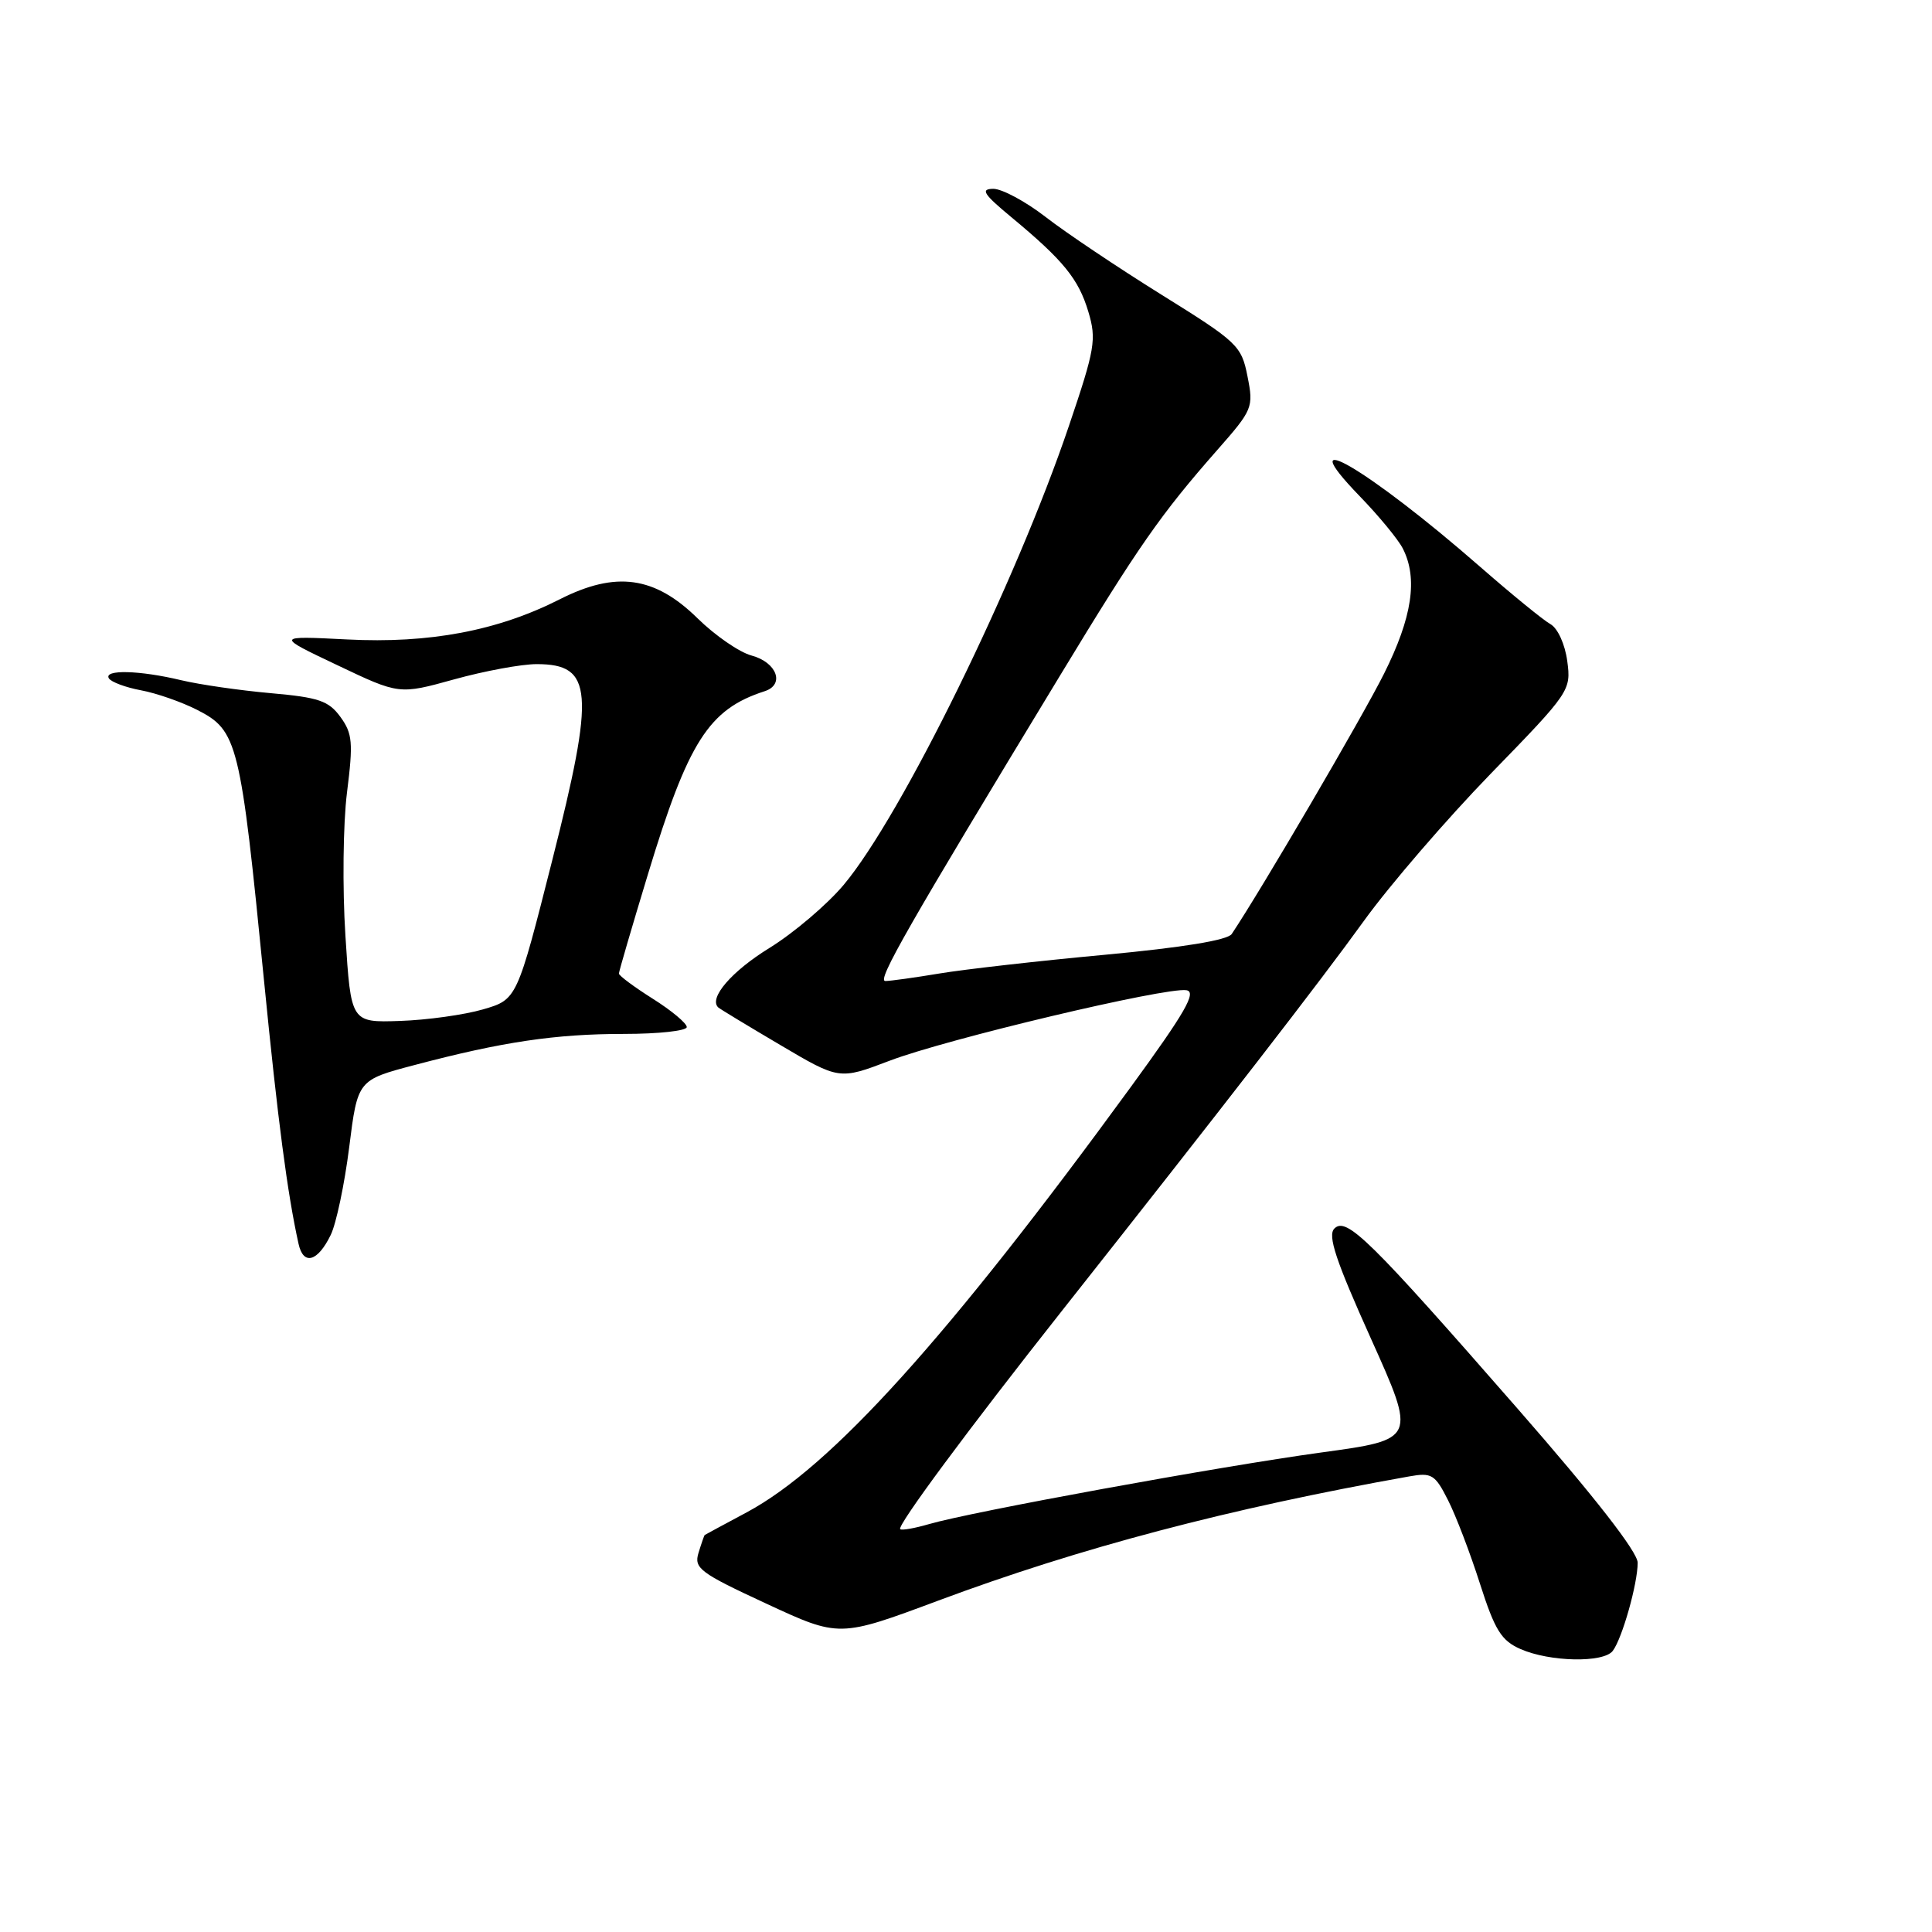 <?xml version="1.0" encoding="UTF-8" standalone="no"?>
<!DOCTYPE svg PUBLIC "-//W3C//DTD SVG 1.1//EN" "http://www.w3.org/Graphics/SVG/1.1/DTD/svg11.dtd" >
<svg xmlns="http://www.w3.org/2000/svg" xmlns:xlink="http://www.w3.org/1999/xlink" version="1.1" viewBox="0 0 256 256">
 <g >
 <path fill="currentColor"
d=" M 213.70 218.75 C 214.95 217.10 217.00 209.85 217.00 207.07 C 217.00 205.65 211.32 198.36 201.11 186.68 C 181.46 164.19 178.41 161.19 176.81 162.79 C 175.89 163.71 177.00 167.03 181.65 177.36 C 187.67 190.74 187.67 190.74 175.09 192.46 C 161.59 194.31 128.72 200.31 123.07 201.96 C 121.18 202.51 119.47 202.81 119.28 202.62 C 118.84 202.17 128.25 189.46 140.76 173.63 C 162.14 146.58 174.90 130.10 180.74 122.00 C 184.11 117.33 191.67 108.56 197.53 102.52 C 208.04 91.72 208.19 91.48 207.67 87.60 C 207.37 85.36 206.41 83.25 205.44 82.70 C 204.50 82.18 200.30 78.75 196.11 75.09 C 181.36 62.20 170.68 55.94 180.17 65.75 C 182.70 68.36 185.27 71.48 185.88 72.68 C 187.90 76.64 187.13 81.80 183.39 89.27 C 180.50 95.05 167.15 117.87 163.21 123.76 C 162.66 124.58 156.70 125.55 146.43 126.51 C 137.67 127.32 127.80 128.44 124.50 128.99 C 121.20 129.54 117.96 129.99 117.31 129.99 C 116.15 130.00 120.25 122.83 140.47 89.50 C 150.87 72.35 153.79 68.16 161.32 59.60 C 165.99 54.29 166.12 53.99 165.30 49.87 C 164.50 45.80 164.00 45.33 153.92 39.06 C 148.12 35.45 141.20 30.81 138.55 28.75 C 135.89 26.69 132.76 25.01 131.61 25.02 C 129.88 25.04 130.32 25.72 134.00 28.77 C 140.91 34.50 142.91 36.96 144.21 41.30 C 145.31 44.97 145.10 46.22 141.65 56.40 C 134.60 77.24 119.47 108.08 111.80 117.24 C 109.61 119.85 105.18 123.62 101.94 125.62 C 96.94 128.70 93.89 132.25 95.16 133.48 C 95.35 133.67 99.04 135.90 103.36 138.45 C 111.21 143.09 111.21 143.09 117.86 140.56 C 125.36 137.69 154.52 130.77 157.21 131.21 C 158.60 131.44 157.05 134.14 149.86 144.00 C 125.56 177.32 110.13 194.41 98.93 200.40 C 95.94 202.00 93.44 203.35 93.37 203.40 C 93.31 203.46 92.94 204.51 92.56 205.75 C 91.93 207.80 92.71 208.40 101.54 212.49 C 111.21 216.98 111.21 216.98 124.35 212.08 C 143.09 205.09 162.85 199.88 186.74 195.63 C 189.71 195.10 190.15 195.37 191.87 198.78 C 192.91 200.82 194.81 205.80 196.10 209.84 C 198.08 216.02 198.93 217.39 201.48 218.51 C 205.37 220.22 212.48 220.36 213.70 218.75 Z  M 43.82 163.64 C 44.55 162.15 45.65 156.93 46.27 152.02 C 47.39 143.11 47.39 143.11 54.94 141.12 C 66.54 138.05 73.60 137.00 82.68 137.00 C 87.26 137.00 91.00 136.59 91.00 136.09 C 91.00 135.59 88.98 133.90 86.50 132.34 C 84.03 130.78 82.01 129.28 82.01 129.00 C 82.01 128.72 83.74 122.81 85.85 115.86 C 91.19 98.24 93.91 93.98 101.32 91.59 C 104.03 90.72 102.94 87.76 99.58 86.86 C 97.97 86.43 94.75 84.21 92.43 81.93 C 86.75 76.35 81.61 75.64 74.19 79.40 C 65.96 83.58 56.91 85.29 46.00 84.73 C 36.50 84.25 36.50 84.25 44.70 88.14 C 52.89 92.04 52.89 92.04 60.18 90.02 C 64.18 88.91 69.10 88.00 71.11 88.00 C 78.58 88.00 78.86 91.56 73.18 113.97 C 68.50 132.44 68.50 132.44 64.00 133.75 C 61.52 134.47 56.58 135.16 53.00 135.28 C 46.50 135.50 46.50 135.50 45.77 124.00 C 45.36 117.66 45.46 109.13 45.98 105.00 C 46.81 98.40 46.71 97.20 45.11 95.00 C 43.55 92.86 42.24 92.41 35.90 91.85 C 31.83 91.49 26.48 90.72 24.00 90.13 C 18.50 88.81 13.69 88.69 14.43 89.89 C 14.73 90.37 16.65 91.09 18.69 91.47 C 20.74 91.85 24.08 93.02 26.12 94.06 C 31.50 96.81 31.85 98.22 34.99 130.00 C 36.82 148.52 38.08 158.15 39.56 164.82 C 40.20 167.72 42.09 167.20 43.82 163.64 Z "/>
</g>
</svg>